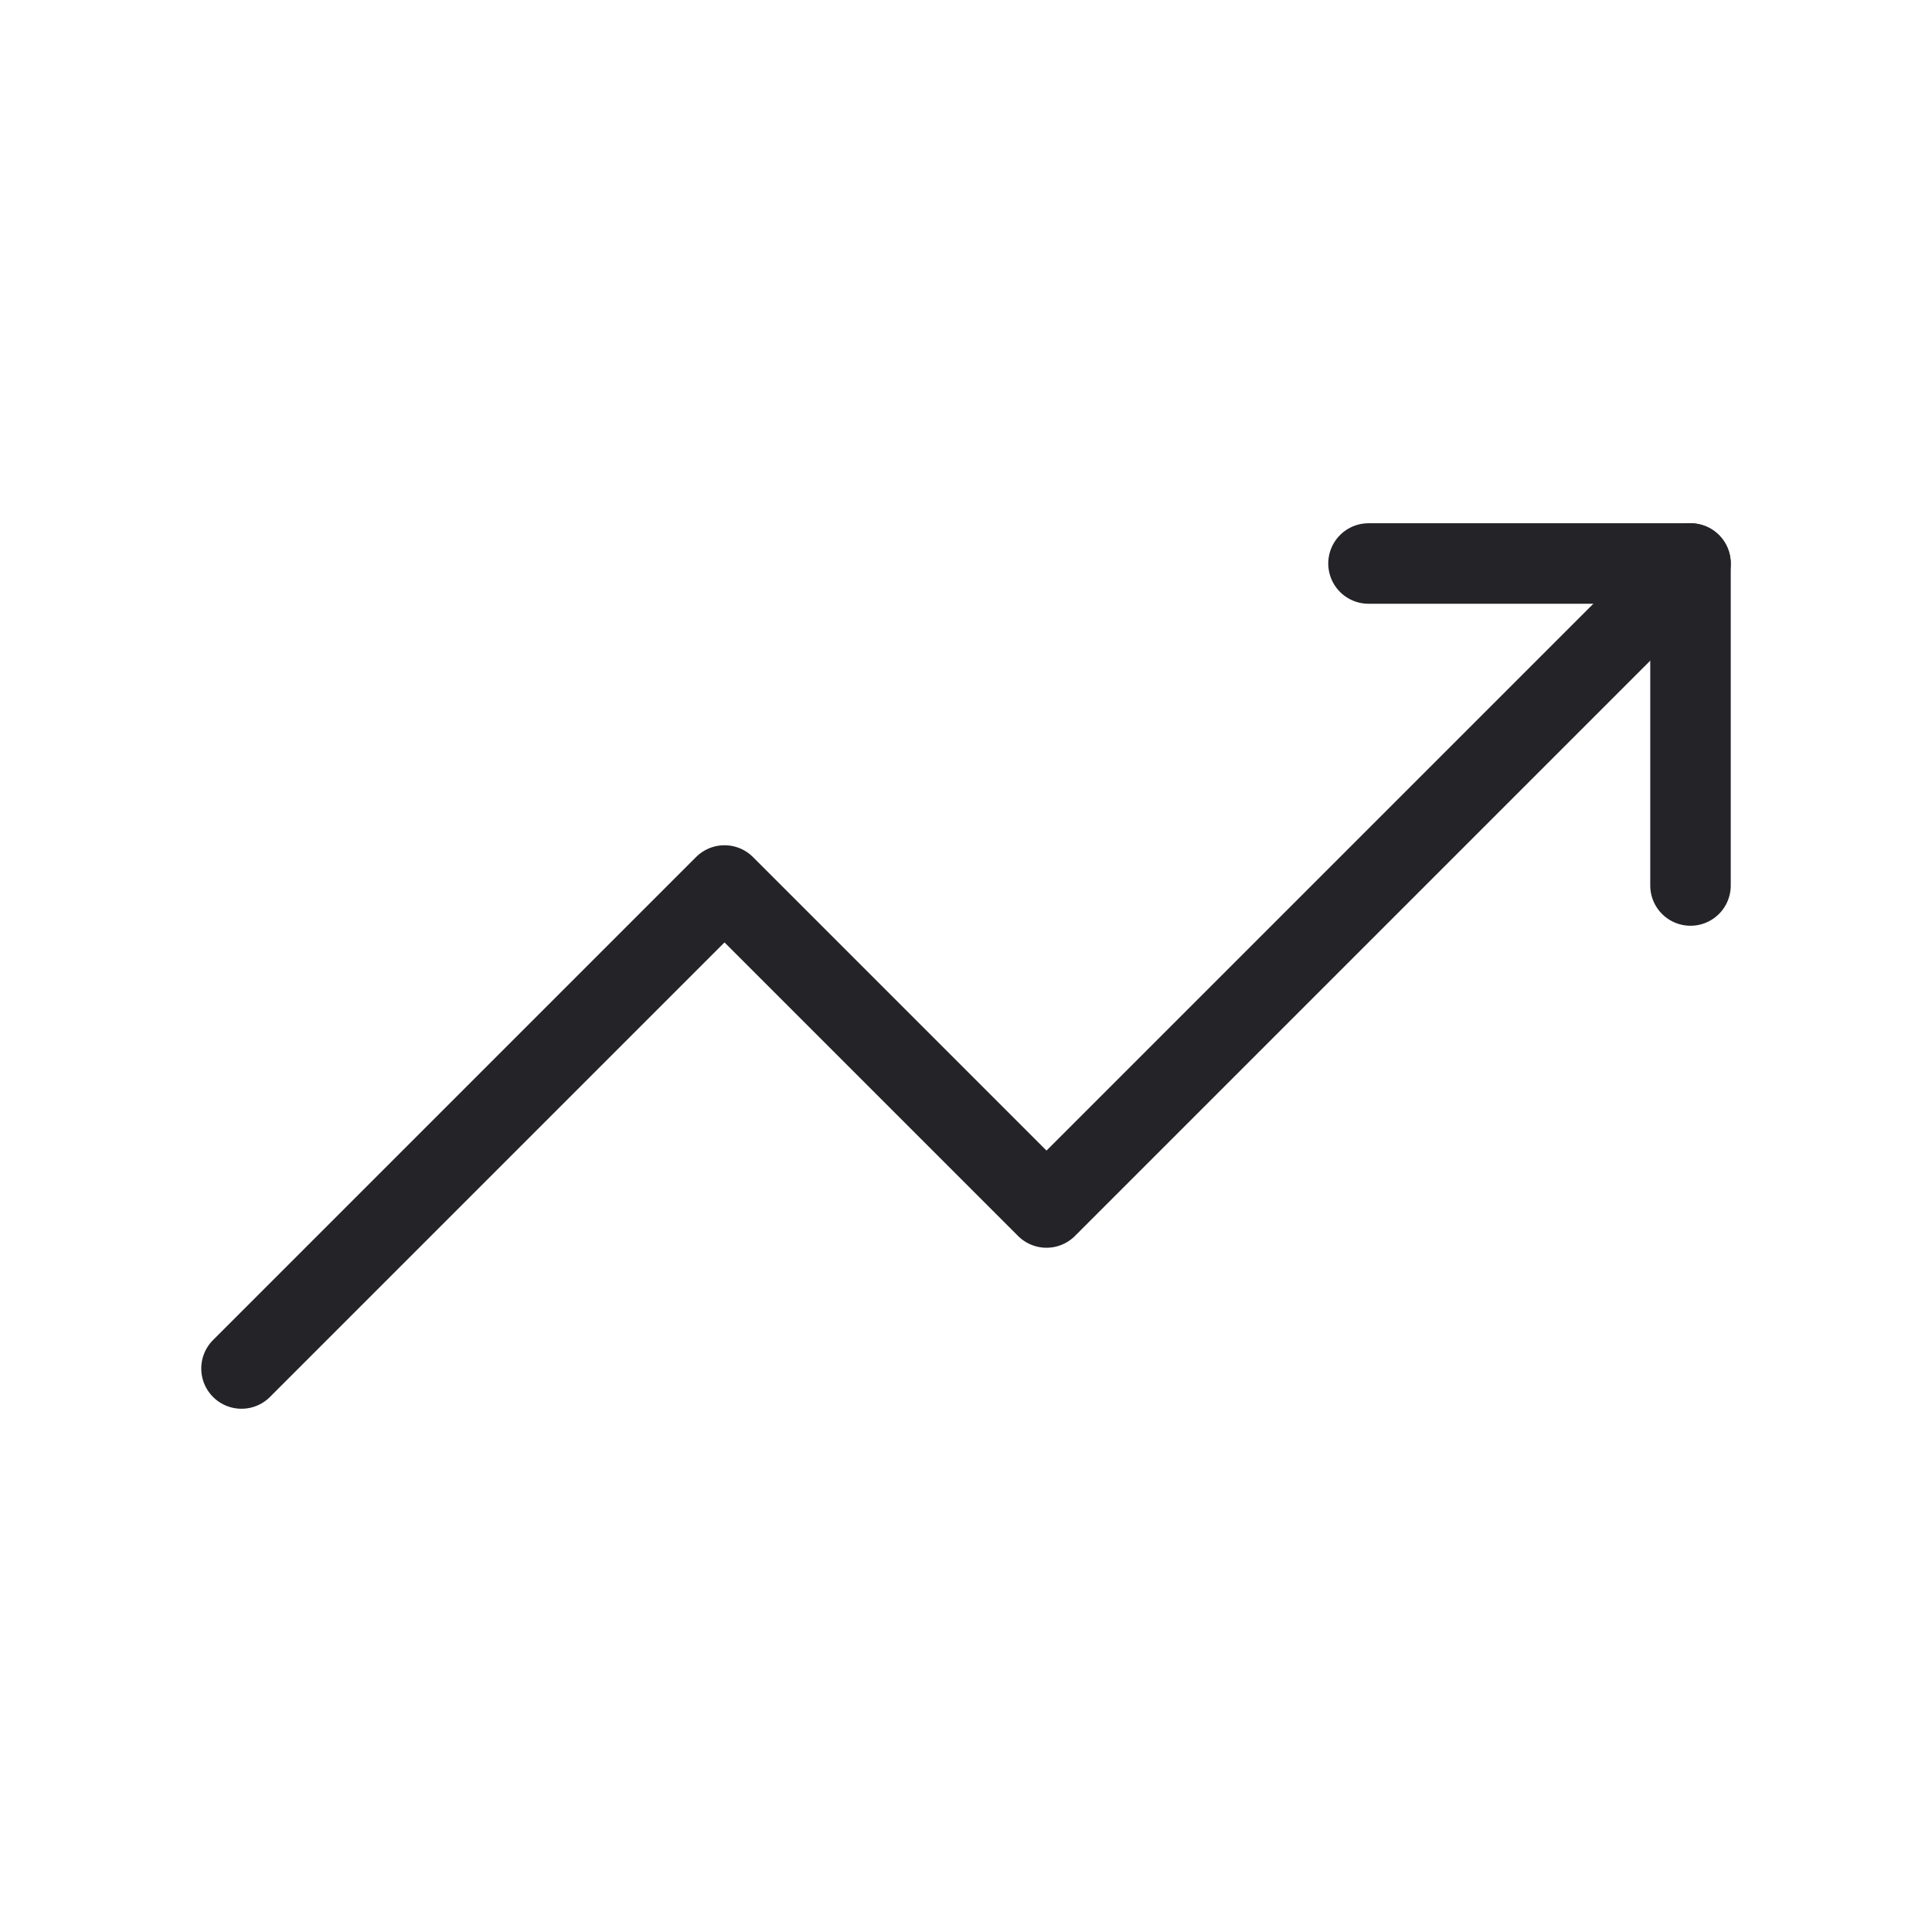 <svg width="24" height="24" viewBox="0 0 24 24" fill="none" xmlns="http://www.w3.org/2000/svg">
<path d="M3 17L9 11L13 15L21 7" stroke="#242328" stroke-linecap="round" stroke-linejoin="round"/>
<path d="M17 7H21V11" stroke="#242328" stroke-linecap="round" stroke-linejoin="round"/>
</svg>
